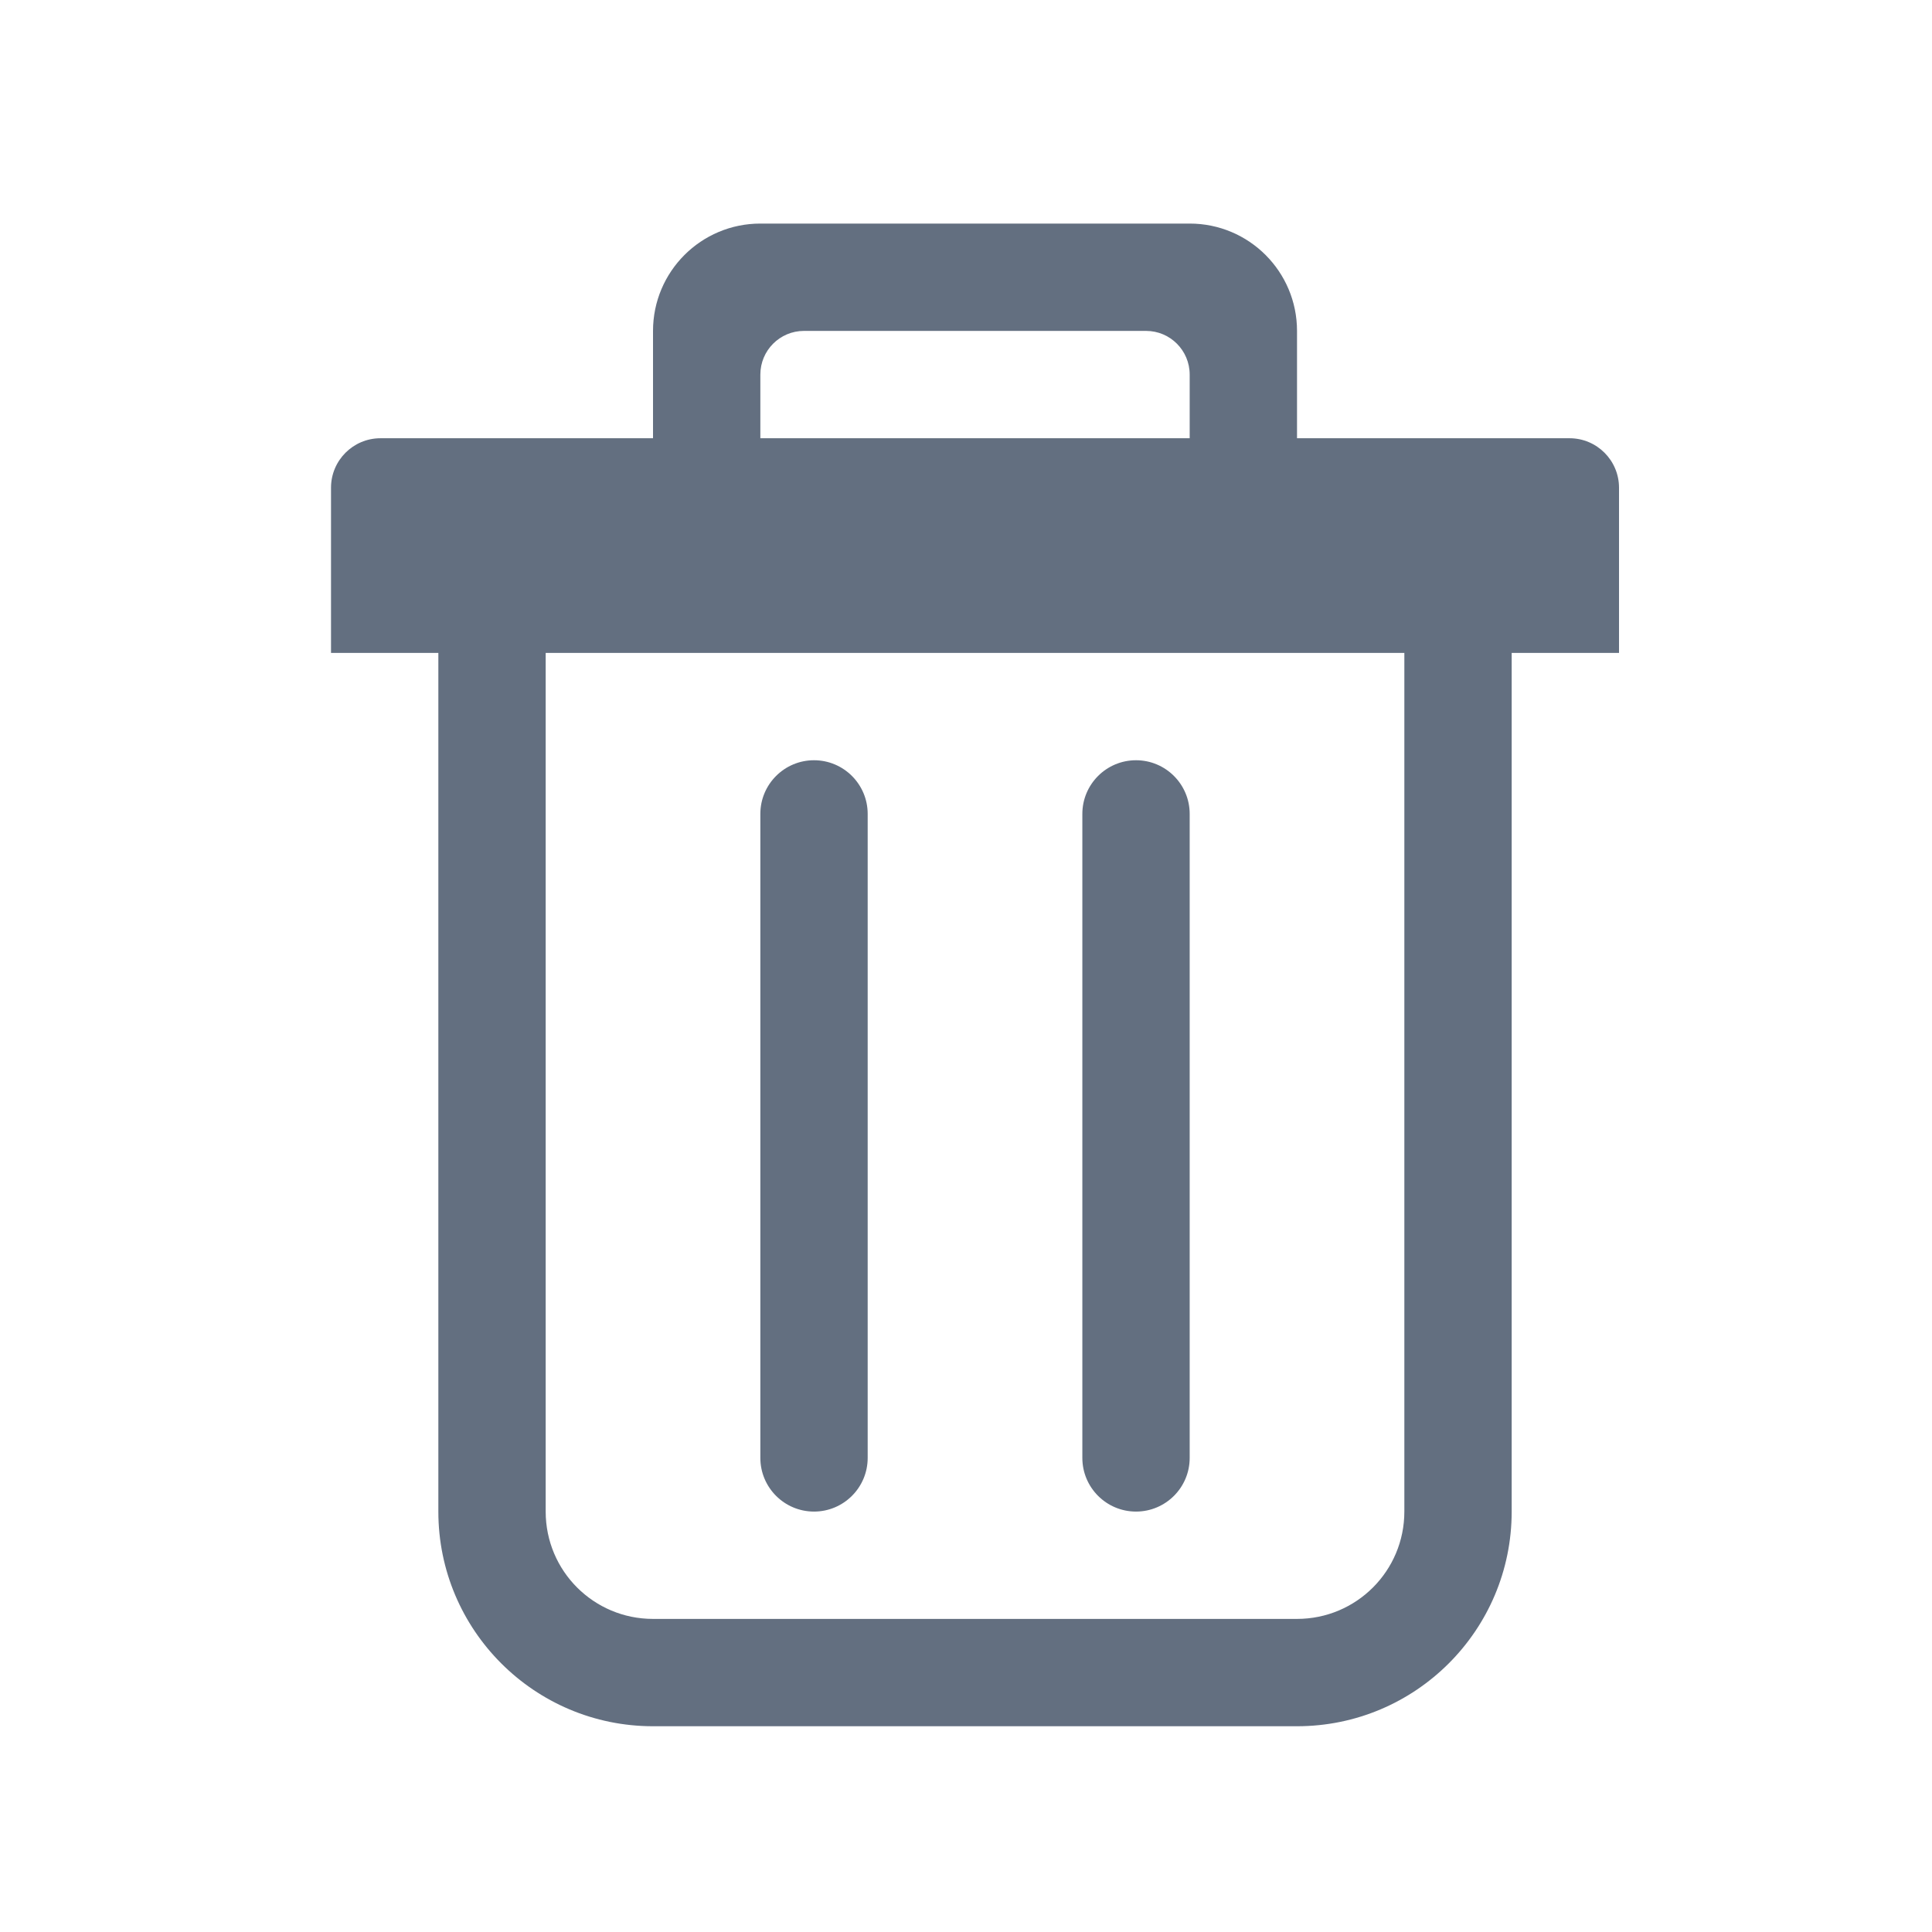 <?xml version="1.0" encoding="utf-8"?>
<!-- Generator: Adobe Illustrator 16.2.0, SVG Export Plug-In . SVG Version: 6.00 Build 0)  -->
<!DOCTYPE svg PUBLIC "-//W3C//DTD SVG 1.1//EN" "http://www.w3.org/Graphics/SVG/1.1/DTD/svg11.dtd">
<svg version="1.1" id="Слой_1" xmlns="http://www.w3.org/2000/svg" xmlns:xlink="http://www.w3.org/1999/xlink" x="0px" y="0px"
	 width="18px" height="18px" viewBox="-0.084 233.917 18 18" enable-background="new -0.084 233.917 18 18" xml:space="preserve">
<g id="Layer_5">
	<path fill="#636F80" d="M7.5,248L7.5,248c-0.276,0-0.5-0.224-0.5-0.5v-6c0-0.276,0.224-0.5,0.5-0.5l0,0c0.276,0,0.5,0.224,0.5,0.5
		v6C8,247.776,7.776,248,7.5,248z"/>
	<path fill="#636F80" d="M10.5,248L10.5,248c-0.276,0-0.5-0.224-0.5-0.5v-6c0-0.276,0.224-0.5,0.5-0.5l0,0
		c0.276,0,0.5,0.224,0.5,0.5v6C11,247.776,10.776,248,10.5,248z"/>
	<path fill="#636F80" d="M14.539,238c0.255,0,0.461,0.207,0.461,0.461V240h-1v8c0,1.105-0.896,2-2,2H6c-1.104,0-2-0.895-2-2v-8H3
		v-1.539C3,238.207,3.206,238,3.461,238H6v-1c0-0.552,0.447-1,1-1h4c0.553,0,1,0.448,1,1v1H14.539z M13,248v-8H5v8
		c0,0.553,0.447,1,1,1h6C12.553,249,13,248.553,13,248z M11,237.407c0-0.225-0.182-0.407-0.406-0.407H7.406
		C7.182,237,7,237.182,7,237.407V238h4V237.407z"/>
</g>
</svg>
